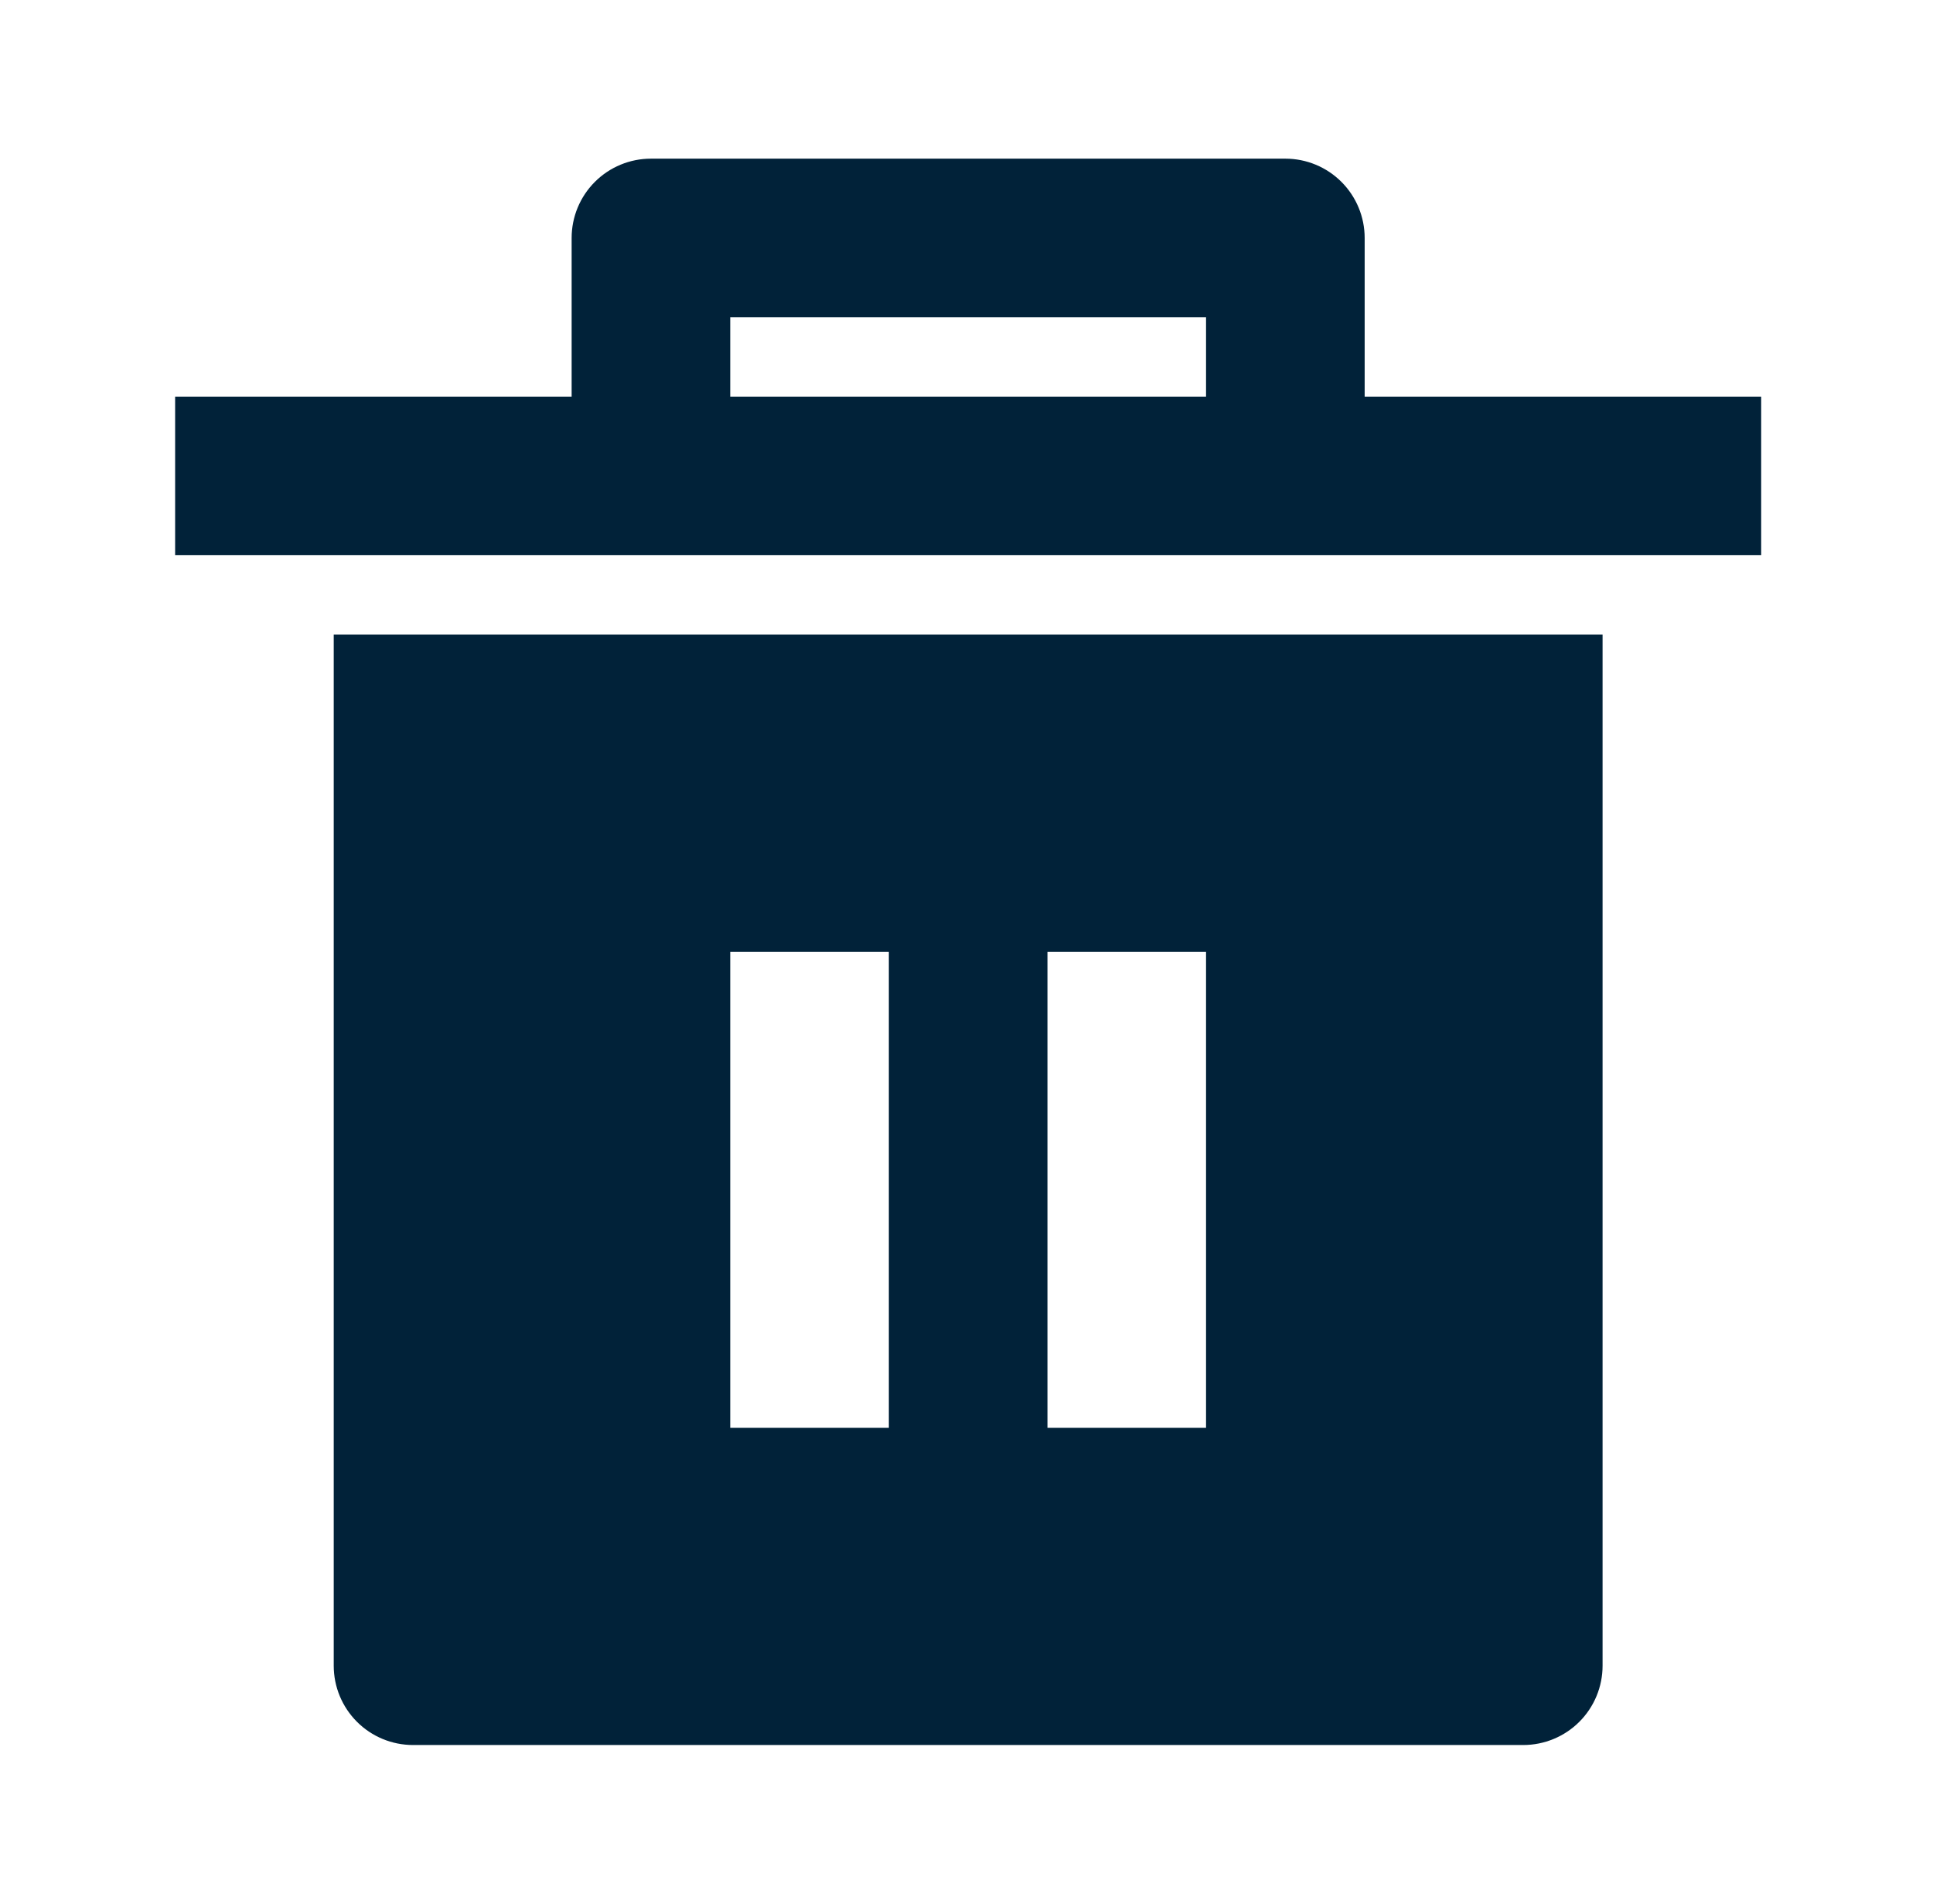 <svg width="65" height="64" viewBox="0 0 65 64" fill="none" xmlns="http://www.w3.org/2000/svg">
<g clip-path="url(#clip0_78_4376)">
<path d="M11.222 21.334H53.889V56.001C53.889 56.708 53.608 57.386 53.108 57.886C52.608 58.386 51.929 58.667 51.222 58.667H13.889C13.181 58.667 12.503 58.386 12.003 57.886C11.503 57.386 11.222 56.708 11.222 56.001V21.334ZM19.222 13.334V8.001C19.222 7.293 19.503 6.615 20.003 6.115C20.503 5.615 21.181 5.334 21.889 5.334H43.222C43.929 5.334 44.608 5.615 45.108 6.115C45.608 6.615 45.889 7.293 45.889 8.001V13.334H59.222V18.667H5.889V13.334H19.222ZM24.555 10.667V13.334H40.555V10.667H24.555ZM24.555 32.001V48.001H29.889V32.001H24.555ZM35.222 32.001V48.001H40.555V32.001H35.222Z" fill="#012239"/>
</g>
<defs>
<clipPath id="clip0_78_4376">
<rect width="64" height="64" fill="white" transform="translate(0.555)"/>
</clipPath>
</defs>
</svg>
